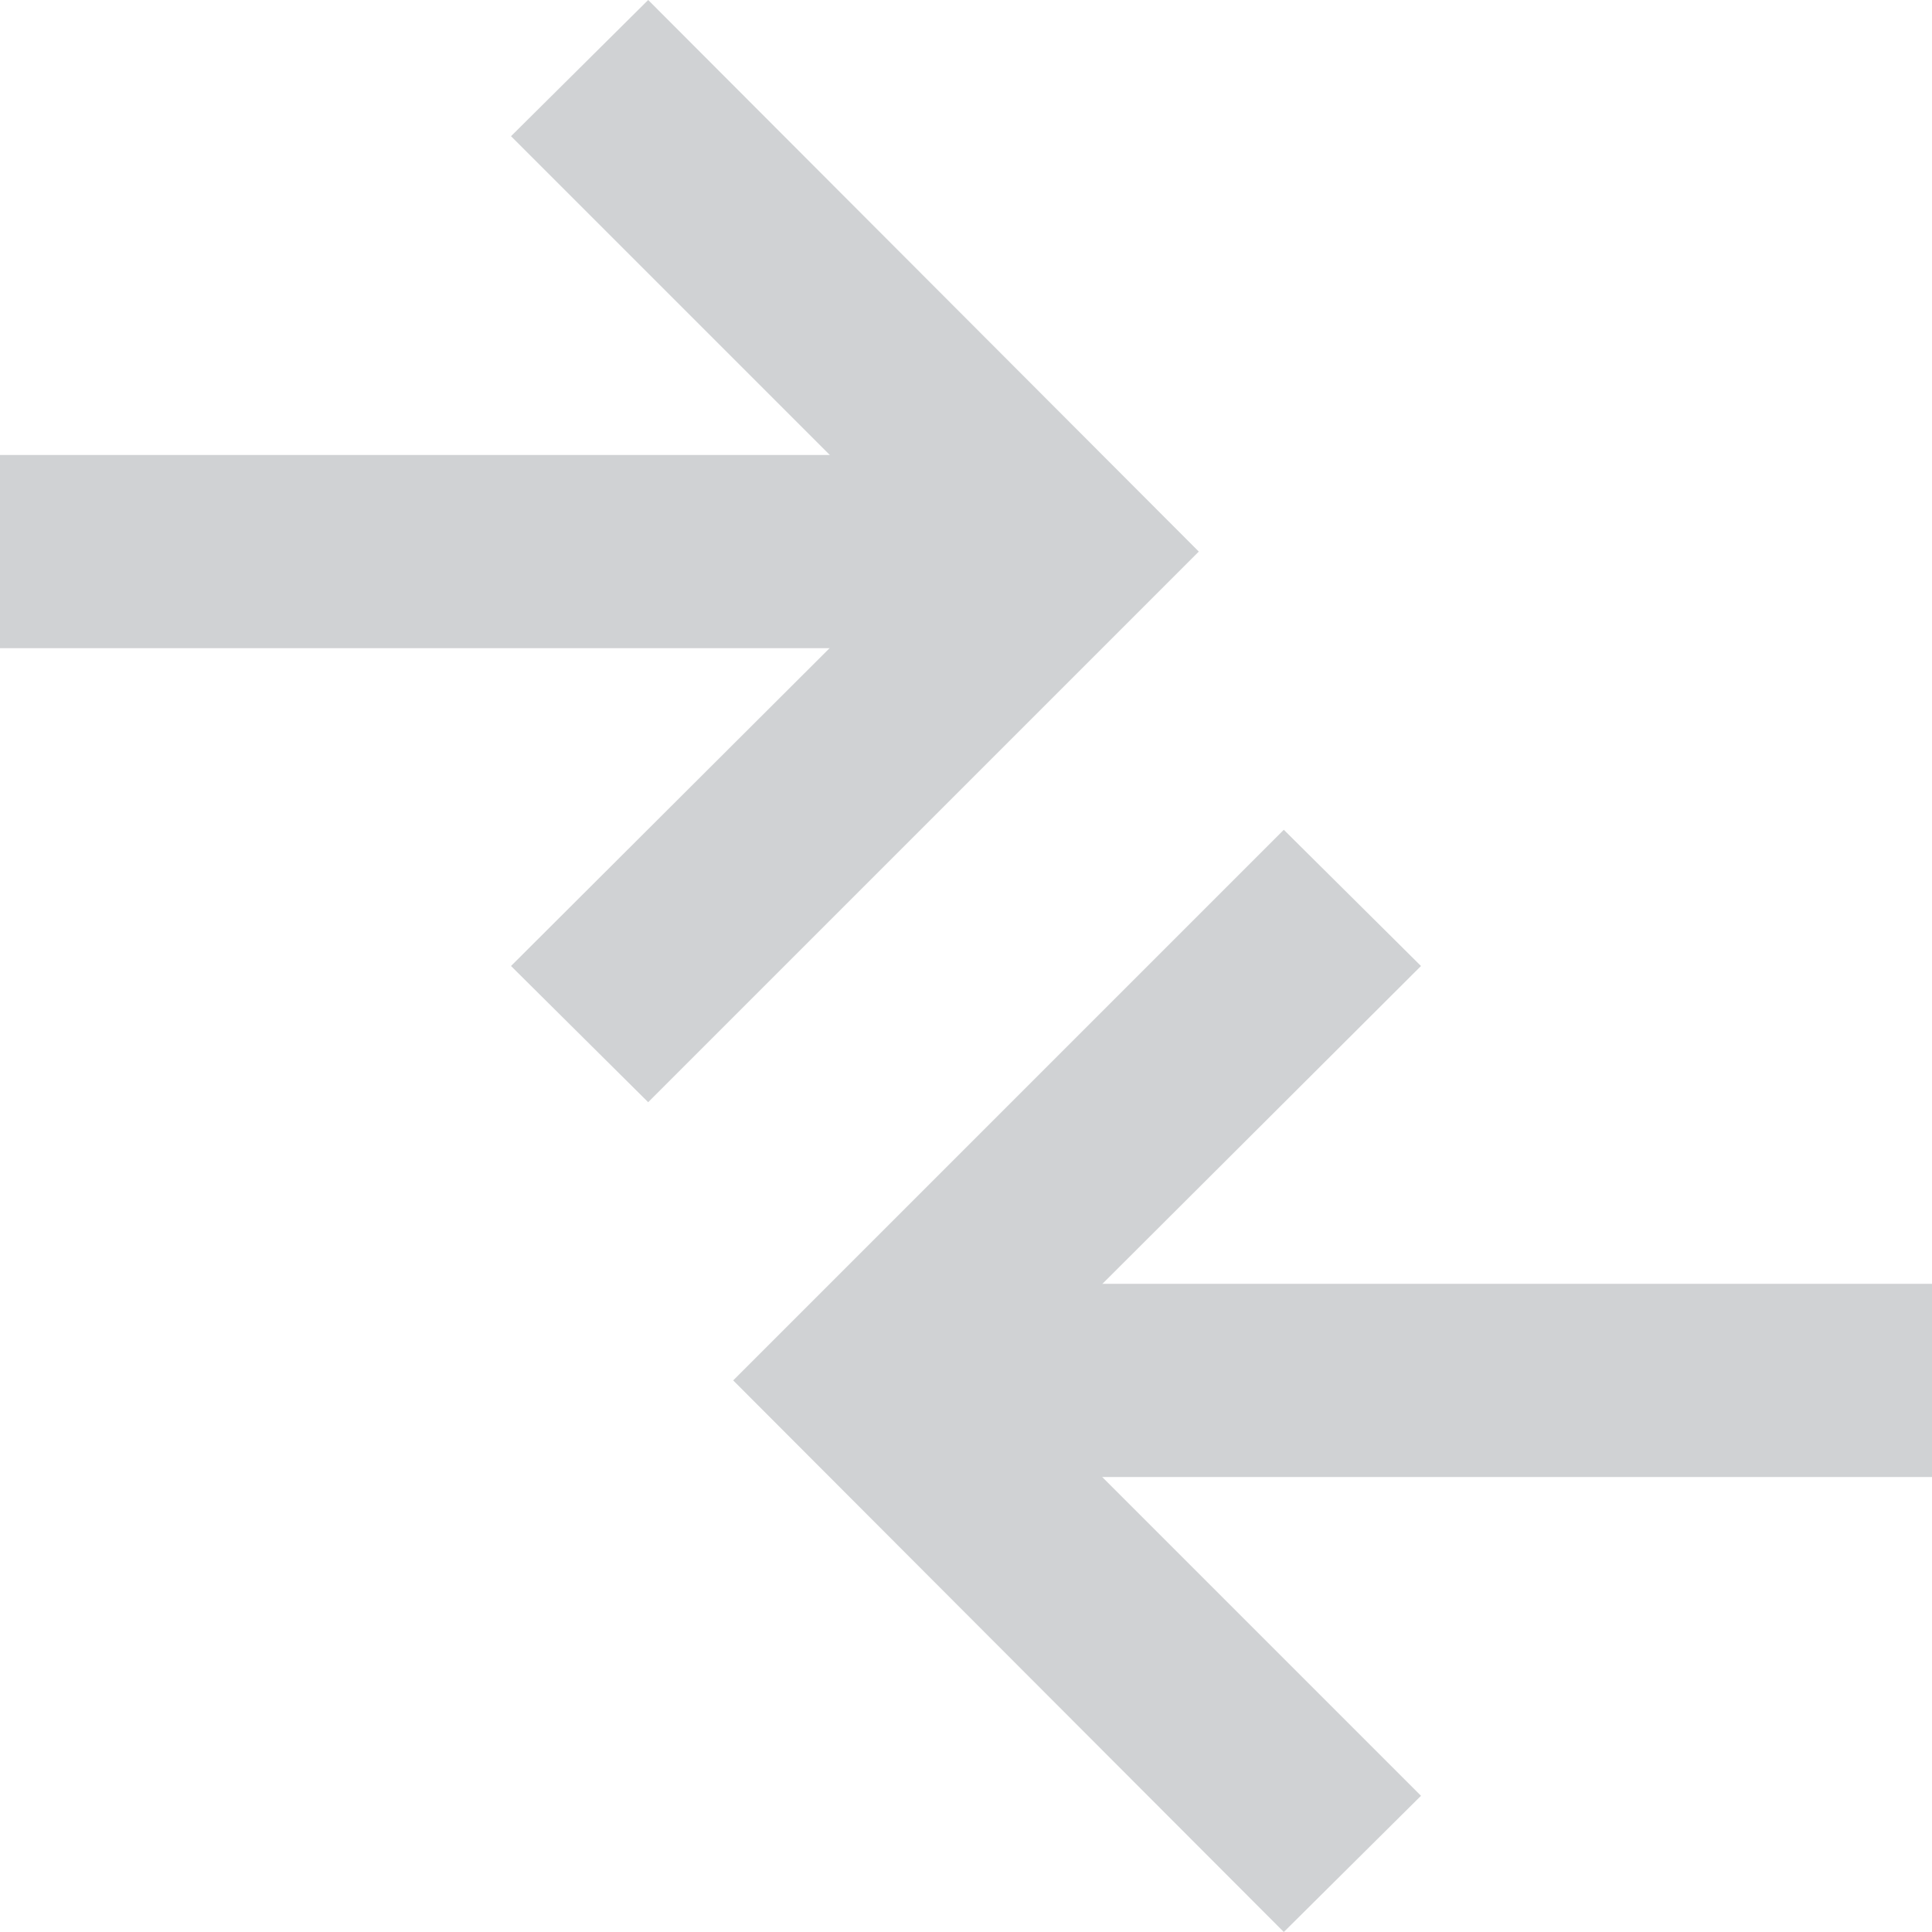 <svg xmlns="http://www.w3.org/2000/svg" xmlns:xlink="http://www.w3.org/1999/xlink" viewBox="0 0 20 20"><defs><style>.cls-1{fill:#71777d;opacity:0;}.cls-2{fill:#d0d2d4;}</style><symbol id="Profile_Menu_2" data-name="Profile_Menu_2" viewBox="0 0 20 20"><rect class="cls-1" width="20" height="20"/><polygon class="cls-2" points="0 6.71 0 4.71 10 4.71 10 6.71 0 6.71"/><polygon class="cls-2" points="5.29 1.41 9.59 5.71 5.29 10 6.71 11.41 12.41 5.71 6.71 0 5.29 1.41 5.29 1.41"/><polygon class="cls-2" points="20 15.29 20 13.29 10 13.29 10 15.29 20 15.29"/><polygon class="cls-2" points="14.71 10 10.41 14.29 14.71 18.59 13.29 20 7.59 14.29 13.29 8.59 14.71 10 14.71 10"/></symbol></defs><title>Profile_Menu_2</title><g id="Слой_2" data-name="Слой 2"><g id="Слой_1-2" data-name="Слой 1"><use width="20" height="20" xlink:href="#Profile_Menu_2"/></g></g></svg>